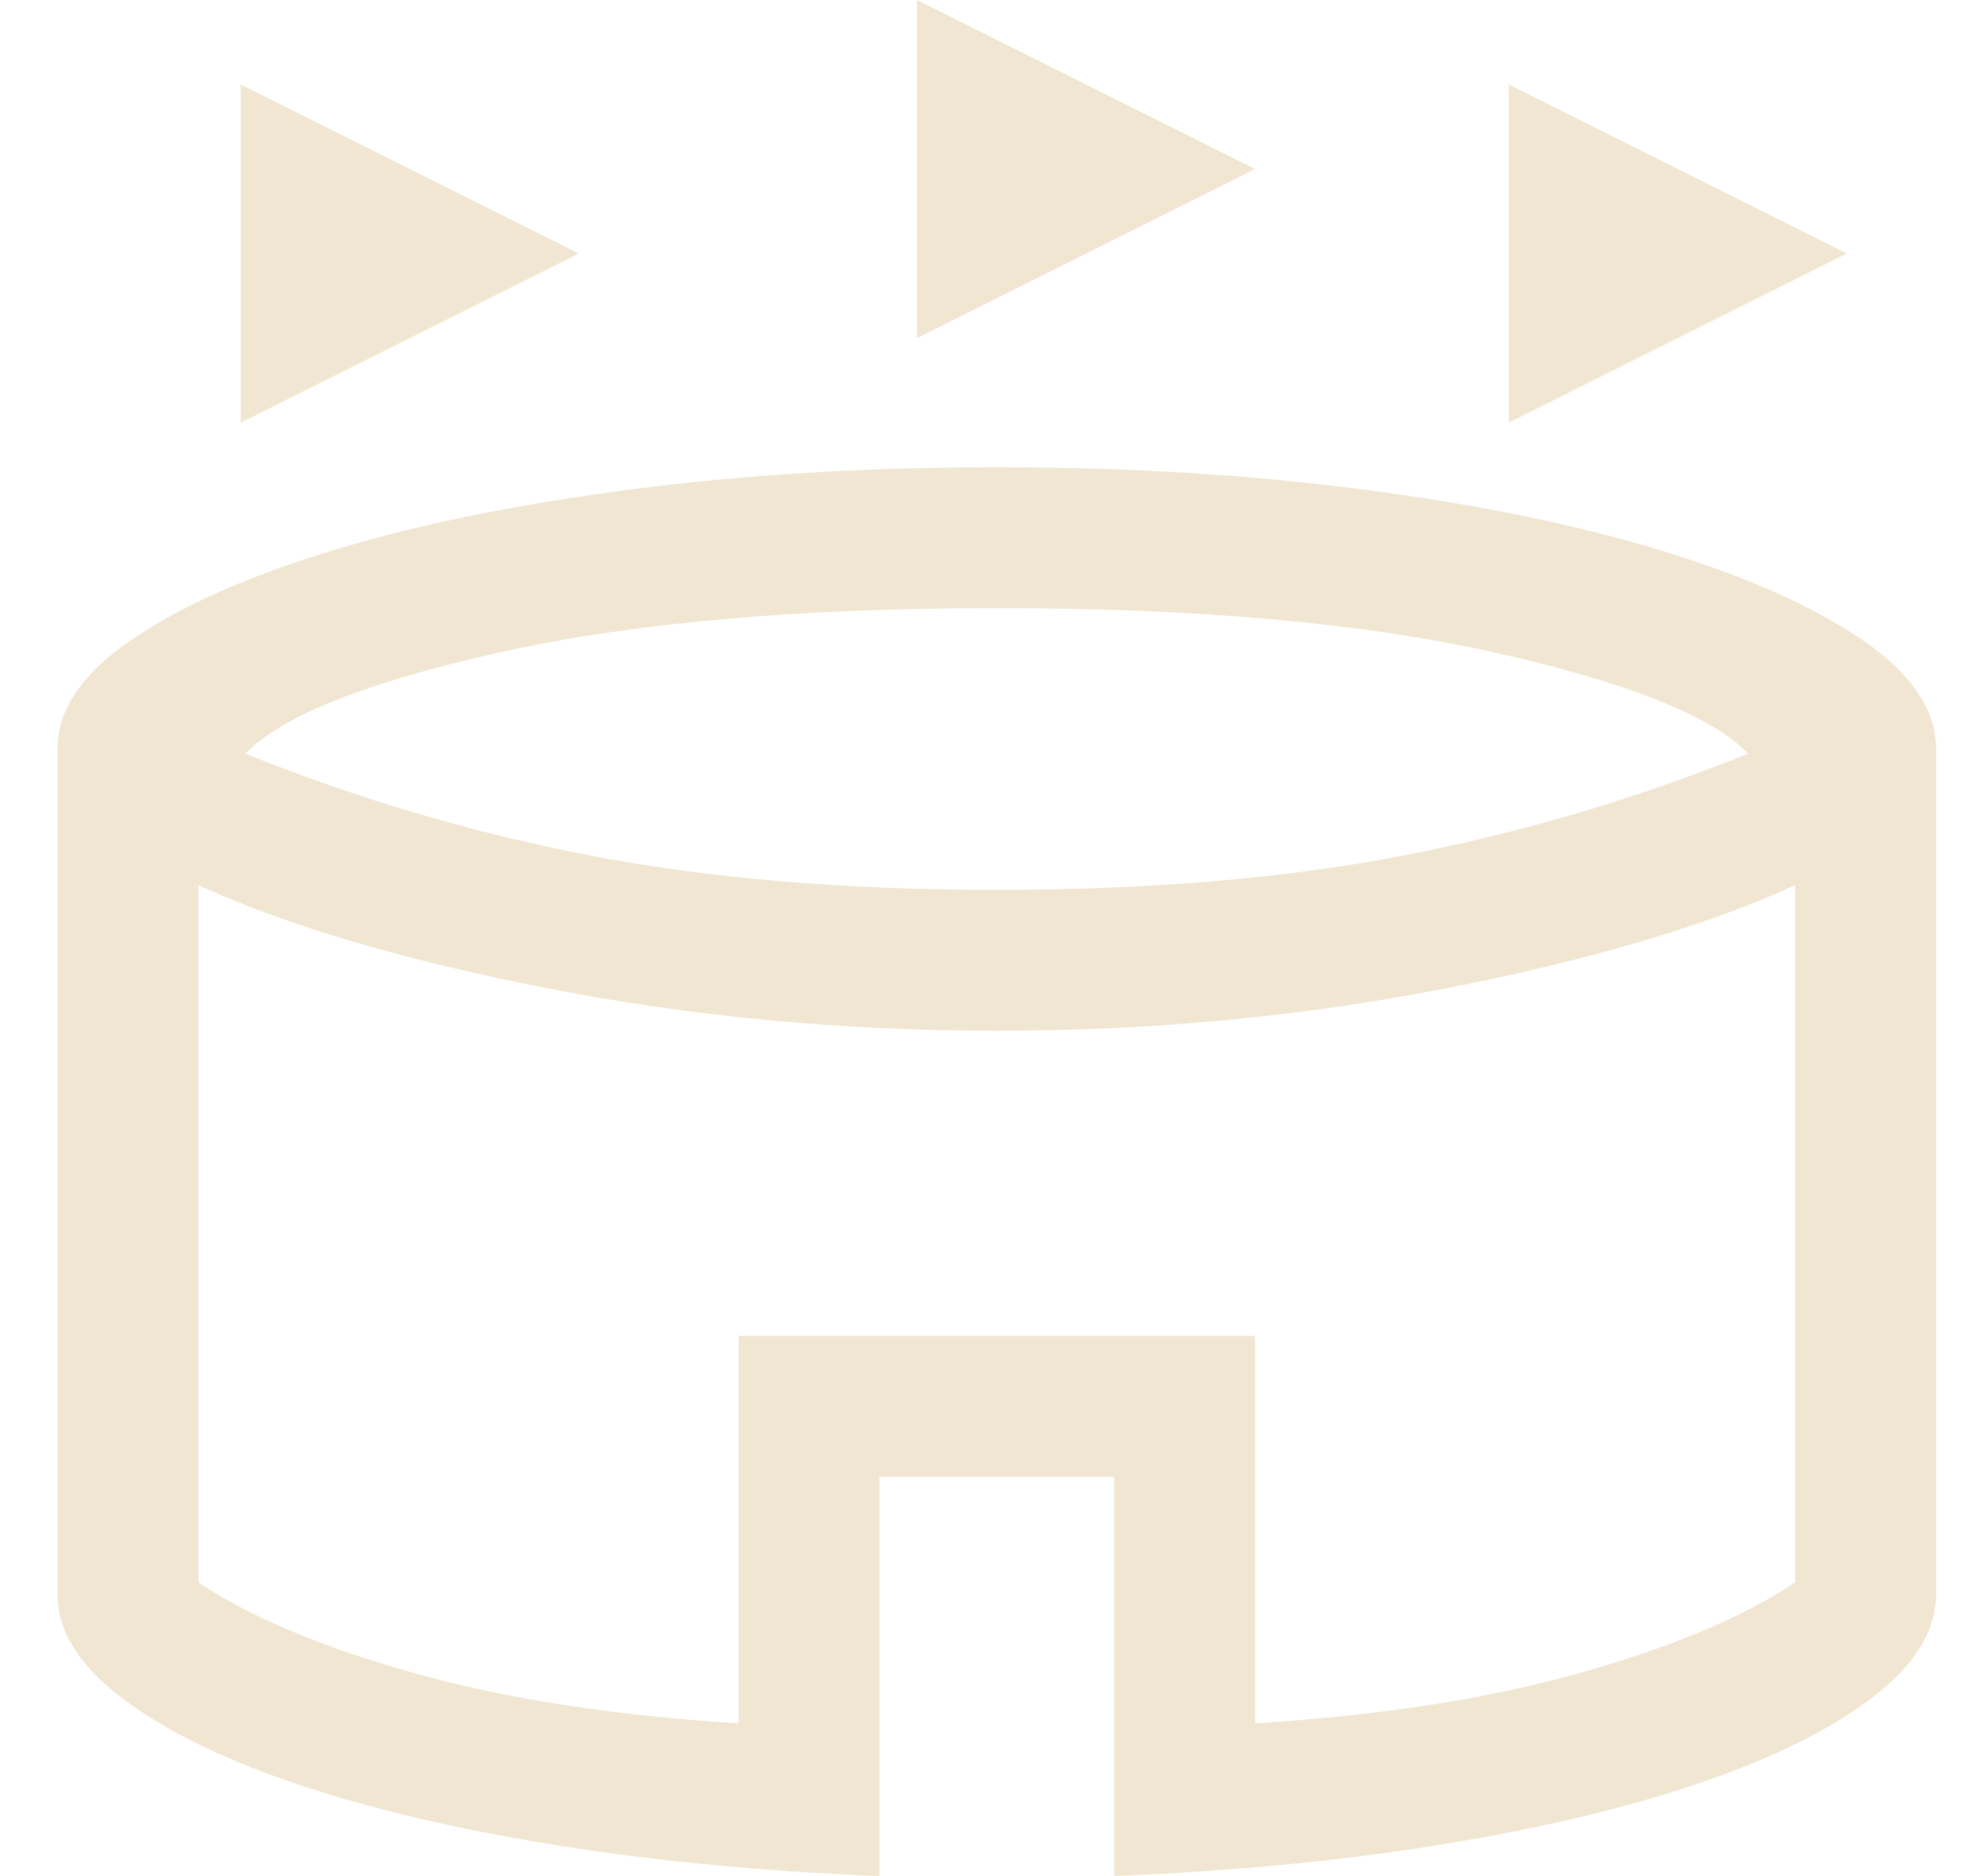 <svg width="21" height="20" viewBox="0 0 21 20" fill="none" xmlns="http://www.w3.org/2000/svg">
<path d="M2.566 4.506V0.901L6.17 2.703L2.566 4.506ZM16.083 4.506V0.901L19.687 2.703L16.083 4.506ZM9.775 3.605V0L13.379 1.802L9.775 3.605ZM9.374 20C8.106 19.95 6.938 19.837 5.87 19.662C4.802 19.487 3.88 19.266 3.104 18.999C2.328 18.732 1.719 18.427 1.277 18.085C0.834 17.743 0.613 17.38 0.613 16.996V7.985C0.613 7.568 0.876 7.18 1.402 6.821C1.927 6.462 2.641 6.145 3.542 5.87C4.443 5.594 5.503 5.378 6.721 5.219C7.939 5.06 9.241 4.981 10.626 4.981C12.011 4.981 13.312 5.06 14.531 5.219C15.749 5.378 16.808 5.594 17.71 5.87C18.611 6.145 19.324 6.462 19.85 6.821C20.375 7.18 20.638 7.568 20.638 7.985V16.996C20.638 17.38 20.417 17.743 19.975 18.085C19.533 18.427 18.924 18.732 18.148 18.999C17.372 19.266 16.45 19.487 15.382 19.662C14.314 19.837 13.146 19.95 11.877 20V15.745H9.374V20ZM10.626 9.487C12.245 9.487 13.684 9.366 14.944 9.124C16.204 8.882 17.434 8.519 18.636 8.035C18.252 7.635 17.355 7.276 15.945 6.959C14.535 6.642 12.762 6.483 10.626 6.483C8.49 6.483 6.717 6.642 5.307 6.959C3.897 7.276 3 7.635 2.616 8.035C3.817 8.519 5.048 8.882 6.308 9.124C7.568 9.366 9.007 9.487 10.626 9.487ZM7.872 18.373V14.243H13.379V18.373C14.714 18.29 15.87 18.11 16.846 17.835C17.822 17.559 18.586 17.238 19.136 16.871V9.437C18.185 9.871 16.942 10.238 15.407 10.538C13.871 10.838 12.278 10.989 10.626 10.989C8.974 10.989 7.38 10.838 5.845 10.538C4.31 10.238 3.066 9.871 2.115 9.437V16.871C2.666 17.238 3.429 17.559 4.406 17.835C5.382 18.11 6.537 18.29 7.872 18.373Z" fill="#F0E6D2"/>
</svg>
